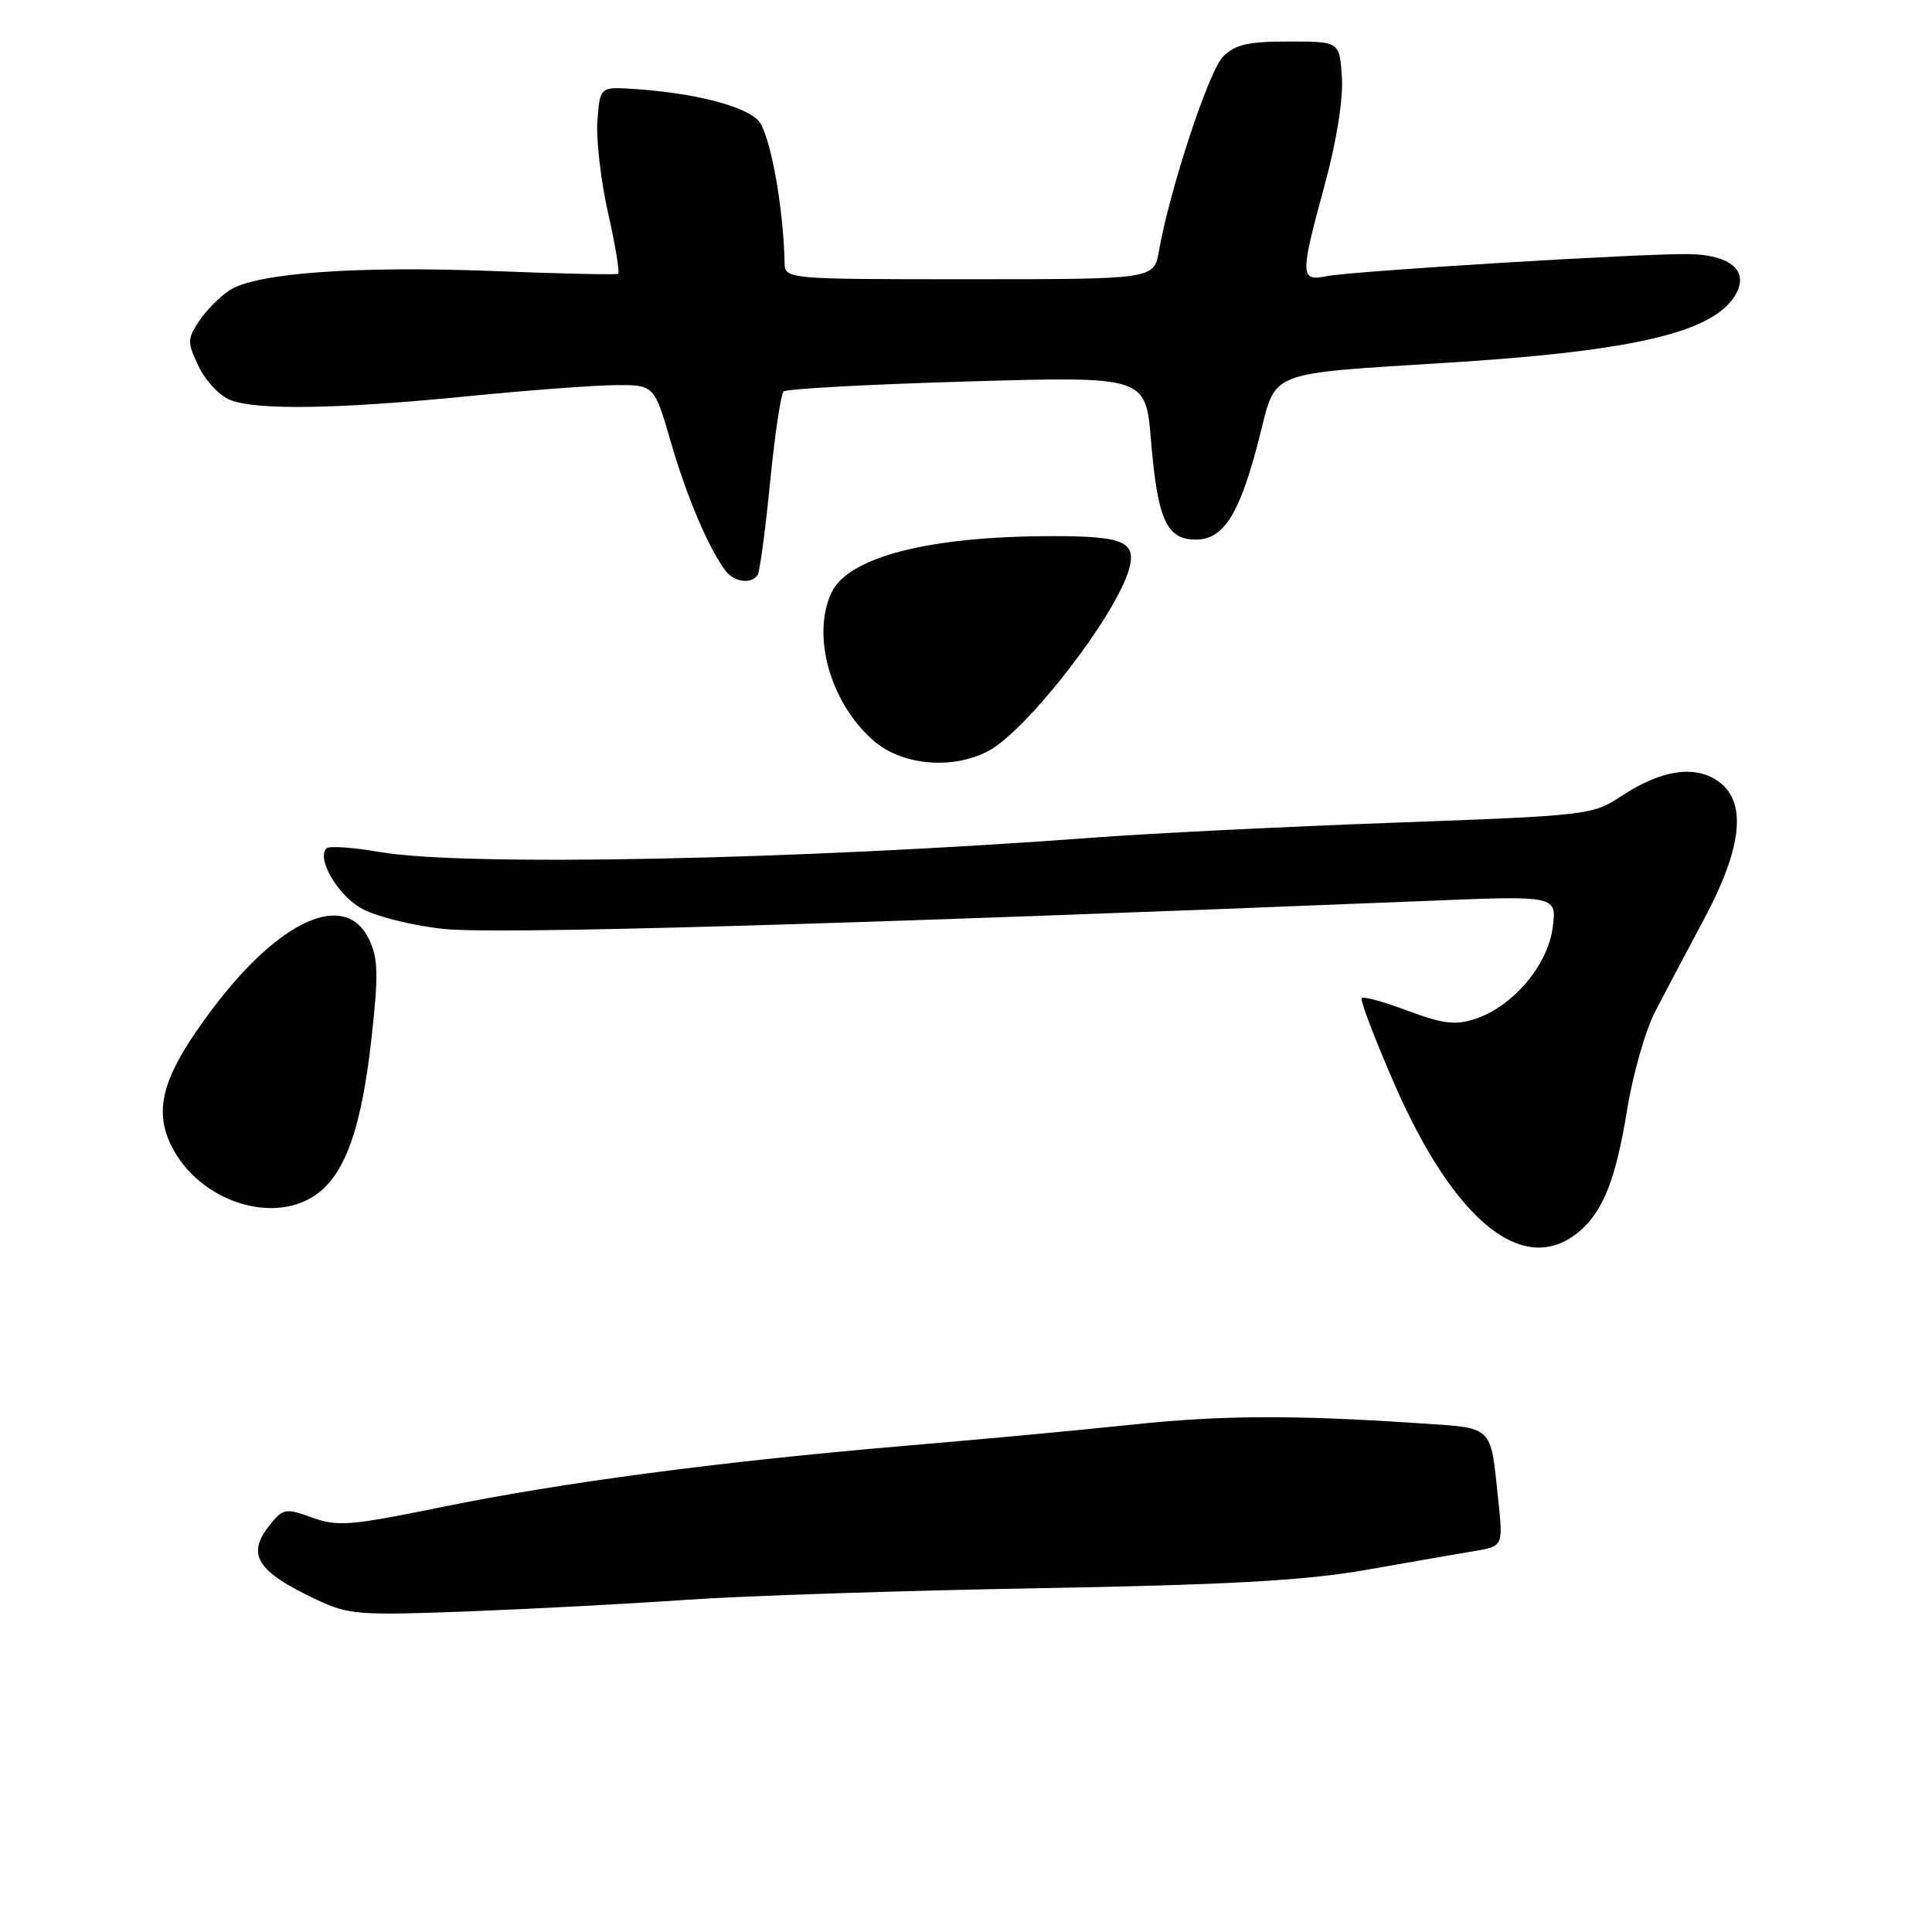 <?xml version="1.0" encoding="UTF-8" standalone="no"?>
<!DOCTYPE svg PUBLIC "-//W3C//DTD SVG 1.1//EN" "http://www.w3.org/Graphics/SVG/1.1/DTD/svg11.dtd" >
<svg xmlns="http://www.w3.org/2000/svg" xmlns:xlink="http://www.w3.org/1999/xlink" version="1.1" viewBox="0 0 256 256">
 <g >
 <path fill="currentColor"
d=" M 91.00 211.98 C 98.42 211.46 119.35 210.77 137.50 210.45 C 163.00 209.99 172.89 209.44 181.00 208.02 C 186.78 207.00 193.23 205.88 195.34 205.53 C 199.18 204.88 199.18 204.88 198.52 198.69 C 197.45 188.68 198.07 189.26 187.71 188.57 C 171.29 187.47 161.72 187.53 150.00 188.77 C 143.68 189.45 130.18 190.71 120.00 191.57 C 95.42 193.66 74.40 196.44 58.30 199.74 C 46.47 202.16 44.72 202.30 41.37 201.09 C 37.87 199.82 37.52 199.88 35.82 201.98 C 32.57 205.98 33.95 208.20 42.02 212.00 C 46.18 213.96 47.60 214.07 62.00 213.52 C 70.53 213.19 83.58 212.50 91.00 211.98 Z  M 209.35 163.10 C 212.45 160.43 214.13 156.13 215.59 147.12 C 216.35 142.39 218.04 136.49 219.33 134.01 C 220.62 131.53 223.55 125.99 225.84 121.70 C 230.97 112.07 231.52 106.04 227.49 103.40 C 224.35 101.35 219.98 102.08 214.74 105.55 C 211.05 107.99 210.28 108.08 184.73 109.01 C 170.30 109.54 152.43 110.42 145.00 110.98 C 105.34 113.95 61.45 114.83 50.28 112.89 C 46.76 112.28 43.61 112.06 43.26 112.41 C 41.93 113.73 44.65 118.48 47.79 120.31 C 49.63 121.39 54.42 122.60 58.67 123.08 C 65.40 123.84 110.42 122.55 189.40 119.36 C 206.31 118.67 206.31 118.67 205.73 122.96 C 205.06 127.96 200.45 133.36 195.45 135.02 C 192.85 135.87 191.20 135.67 186.56 133.94 C 183.43 132.76 180.67 132.00 180.43 132.24 C 180.19 132.47 182.10 137.50 184.67 143.42 C 192.75 162.00 202.03 169.41 209.35 163.10 Z  M 42.25 158.02 C 45.88 155.16 47.93 149.16 49.22 137.62 C 50.16 129.19 50.11 127.00 48.92 124.50 C 45.77 117.90 37.04 121.81 28.02 133.86 C 21.62 142.40 20.29 146.89 22.69 151.79 C 26.37 159.28 36.53 162.52 42.25 158.02 Z  M 130.87 99.56 C 136.09 96.87 148.15 81.22 149.67 75.19 C 150.53 71.77 148.72 71.03 139.50 71.04 C 123.07 71.04 112.32 73.81 110.14 78.60 C 107.49 84.41 110.14 93.41 115.93 98.29 C 119.65 101.42 126.21 101.98 130.87 99.56 Z  M 100.40 76.17 C 100.68 75.71 101.42 70.20 102.04 63.92 C 102.66 57.64 103.46 52.22 103.83 51.87 C 104.20 51.52 115.14 50.93 128.15 50.55 C 151.81 49.86 151.81 49.86 152.51 58.34 C 153.39 68.89 154.57 71.50 158.47 71.50 C 162.17 71.50 164.32 68.03 166.89 57.89 C 169.15 48.99 167.63 49.59 192.00 48.05 C 216.87 46.49 227.34 43.96 230.07 38.87 C 231.69 35.83 229.24 33.78 223.84 33.67 C 217.94 33.55 179.17 35.91 175.75 36.60 C 172.26 37.31 172.24 36.54 175.56 24.39 C 177.10 18.71 177.99 13.14 177.81 10.26 C 177.50 5.50 177.50 5.50 170.78 5.50 C 165.39 5.50 163.66 5.90 162.06 7.50 C 160.18 9.39 155.00 25.08 153.57 33.25 C 152.91 37.00 152.91 37.00 128.45 37.00 C 104.00 37.00 104.00 37.00 103.96 34.75 C 103.81 27.36 102.03 17.69 100.50 16.00 C 98.72 14.04 91.90 12.30 84.00 11.79 C 79.50 11.50 79.50 11.50 79.16 16.00 C 78.98 18.48 79.61 23.99 80.58 28.25 C 81.54 32.52 82.14 36.13 81.91 36.28 C 81.69 36.43 74.30 36.27 65.50 35.92 C 47.31 35.20 33.92 36.17 30.42 38.46 C 29.10 39.32 27.28 41.17 26.36 42.58 C 24.80 44.95 24.80 45.36 26.34 48.58 C 27.25 50.49 29.15 52.49 30.56 53.02 C 34.12 54.38 44.91 54.20 62.00 52.50 C 69.97 51.71 78.79 51.05 81.60 51.03 C 86.69 51.00 86.69 51.00 88.93 58.71 C 91.06 66.03 94.06 73.02 96.24 75.75 C 97.39 77.18 99.63 77.40 100.40 76.17 Z "/>
</g>
</svg>